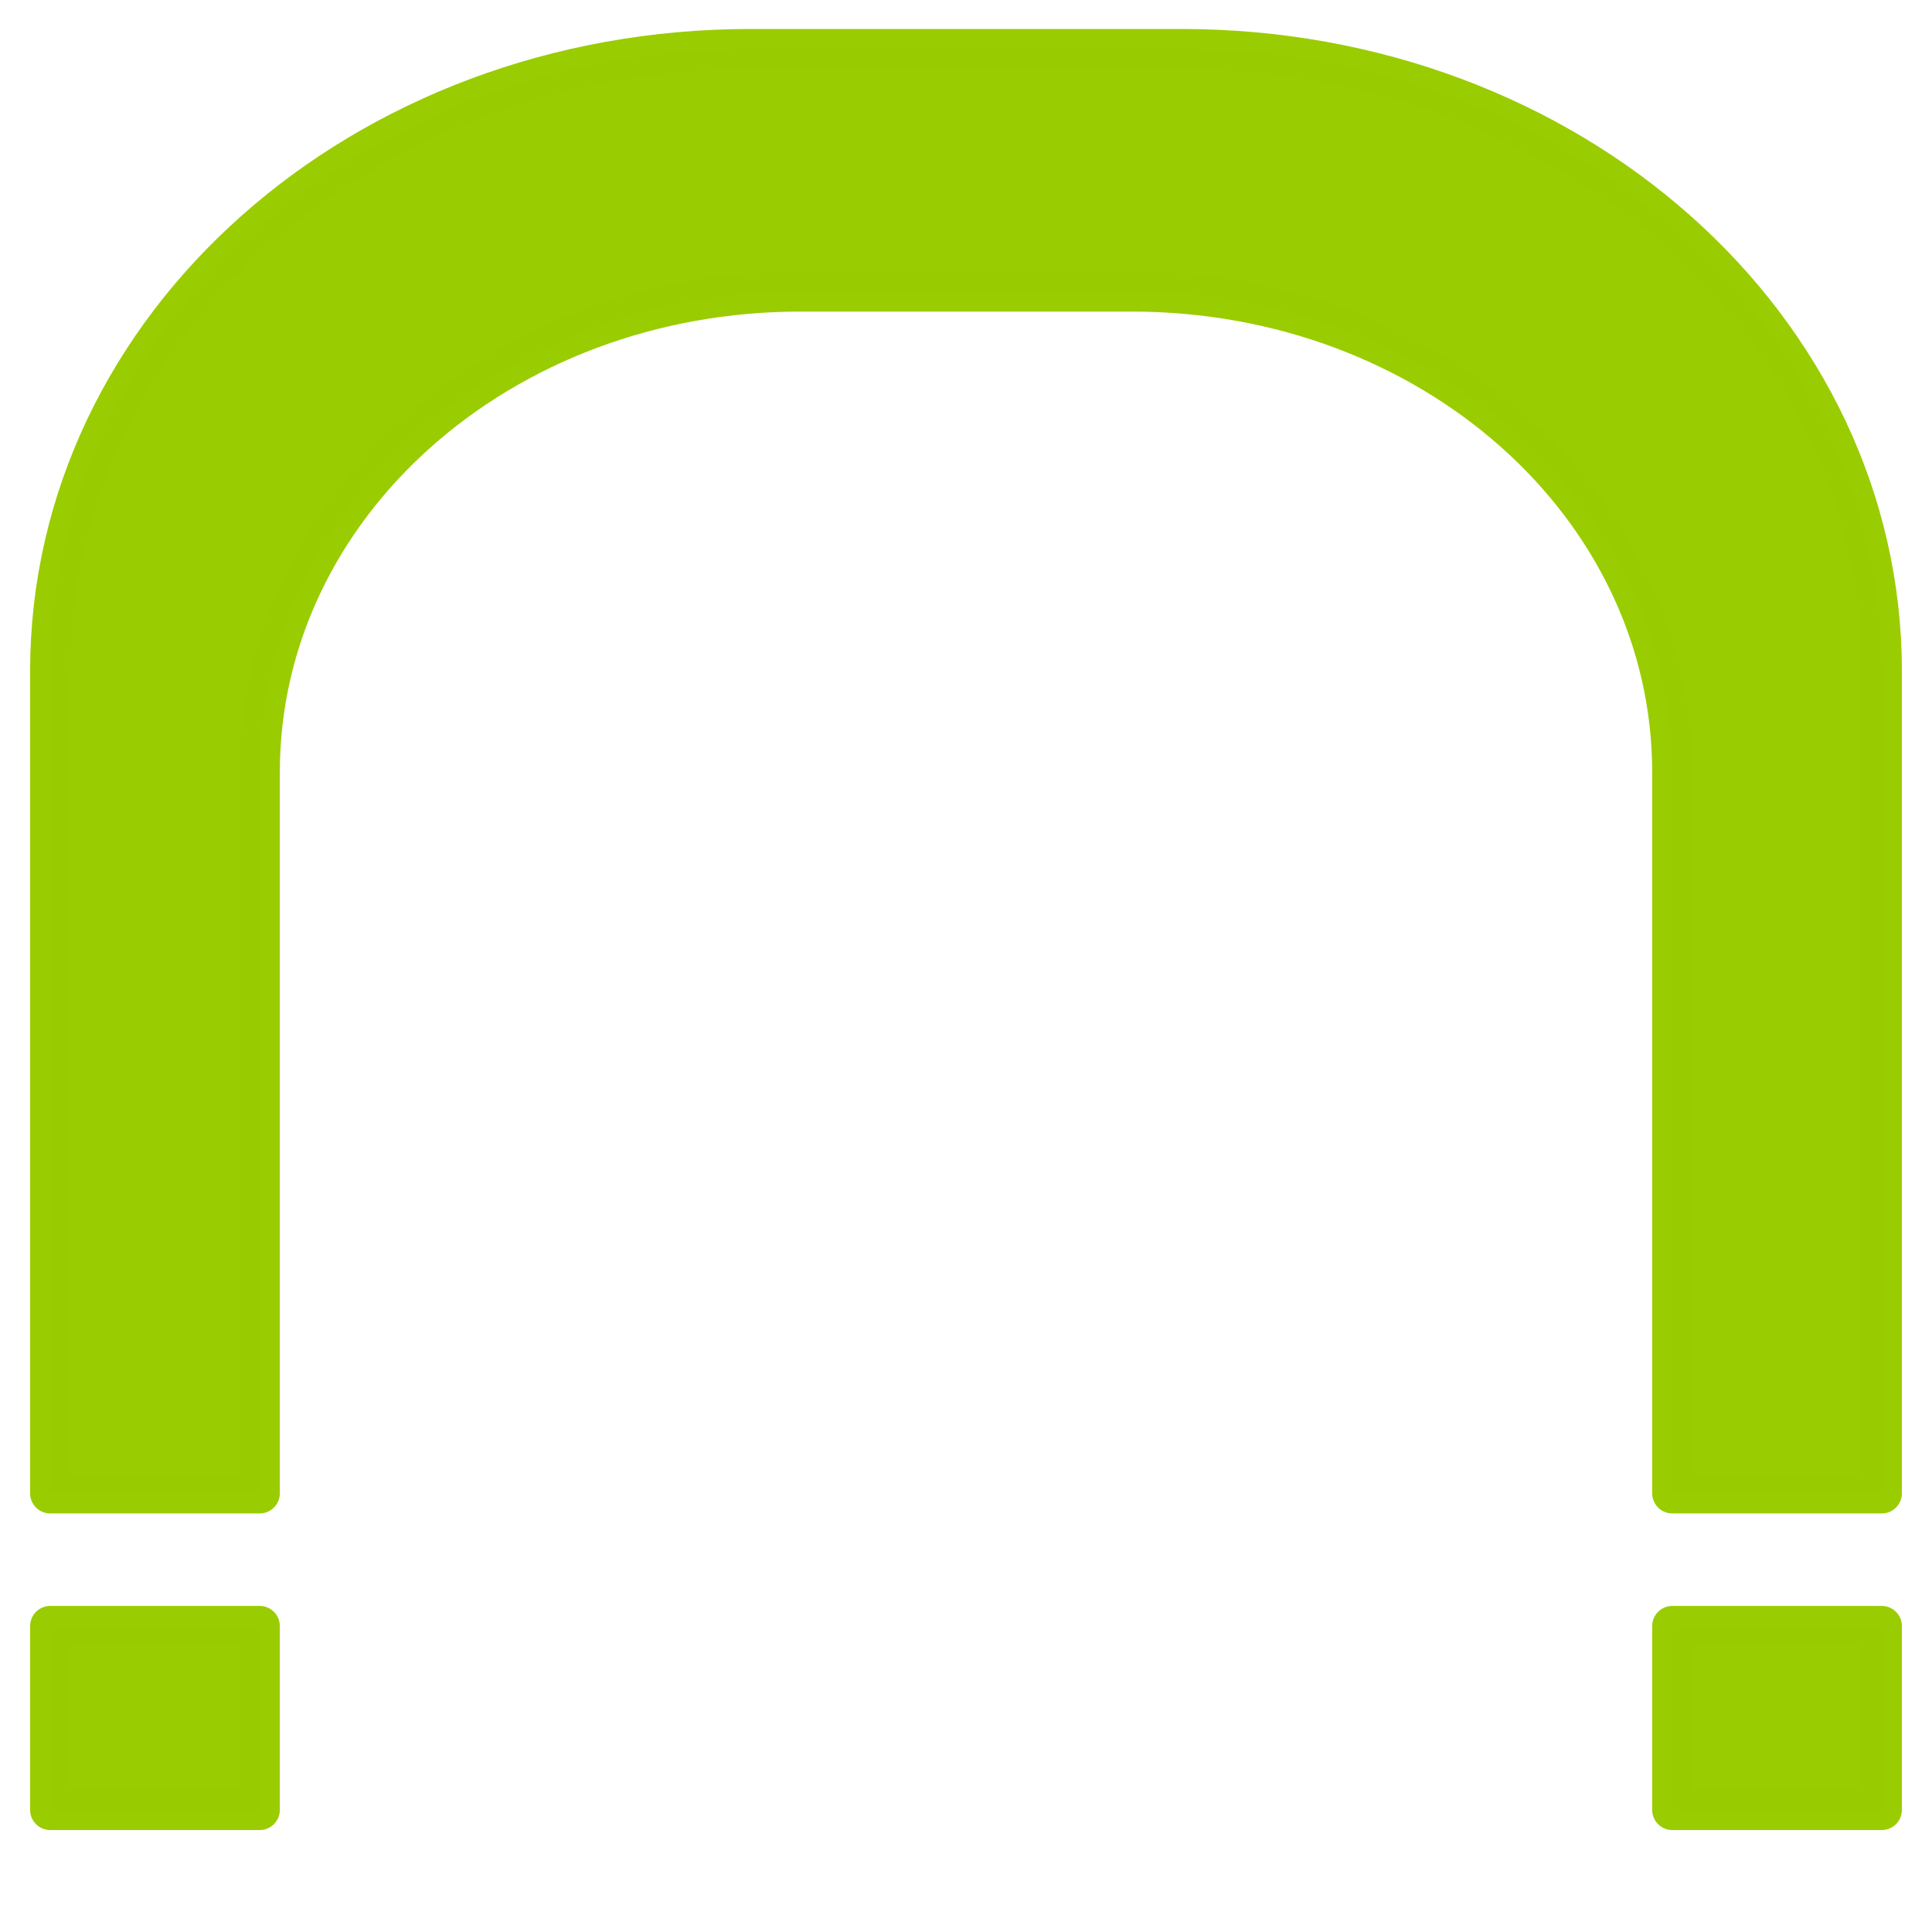 <?xml version="1.0" encoding="UTF-8" standalone="no"?>
<!-- Created with Inkscape (http://www.inkscape.org/) -->
<svg
   xmlns:dc="http://purl.org/dc/elements/1.1/"
   xmlns:cc="http://creativecommons.org/ns#"
   xmlns:rdf="http://www.w3.org/1999/02/22-rdf-syntax-ns#"
   xmlns:svg="http://www.w3.org/2000/svg"
   xmlns="http://www.w3.org/2000/svg"
   xmlns:sodipodi="http://sodipodi.sourceforge.net/DTD/sodipodi-0.dtd"
   xmlns:inkscape="http://www.inkscape.org/namespaces/inkscape"
   width="48px"
   height="48px"
   id="svg2383"
   sodipodi:version="0.32"
   inkscape:version="0.46"
   inkscape:export-filename="/home/patrick/projects/sensorreadout/res/drawable/ic_sensor_1.png"
   inkscape:export-xdpi="60"
   inkscape:export-ydpi="60"
   sodipodi:docname="ic_sensor_2.svg"
   inkscape:output_extension="org.inkscape.output.svg.inkscape">
  <defs
     id="defs2385">
    <inkscape:perspective
       sodipodi:type="inkscape:persp3d"
       inkscape:vp_x="0 : 24 : 1"
       inkscape:vp_y="0 : 1000 : 0"
       inkscape:vp_z="48 : 24 : 1"
       inkscape:persp3d-origin="24 : 16 : 1"
       id="perspective2391" />
  </defs>
  <sodipodi:namedview
     id="base"
     pagecolor="#ffffff"
     bordercolor="#666666"
     borderopacity="1.0"
     inkscape:pageopacity="0.0"
     inkscape:pageshadow="2"
     inkscape:zoom="9.3544331"
     inkscape:cx="23.754331"
     inkscape:cy="13.73634"
     inkscape:current-layer="layer1"
     showgrid="true"
     inkscape:grid-bbox="true"
     inkscape:document-units="px"
     inkscape:window-width="1210"
     inkscape:window-height="999"
     inkscape:window-x="70"
     inkscape:window-y="0" />
  <g
     id="layer1"
     inkscape:label="Layer 1"
     inkscape:groupmode="layer">
    <path
       style="opacity:0.99;fill:#99cc00;fill-opacity:1;fill-rule:nonzero;stroke:#99cc00;stroke-width:1;stroke-linecap:round;stroke-linejoin:round;stroke-miterlimit:4;stroke-dasharray:none;stroke-dashoffset:0;stroke-opacity:1"
       d="M 18.645,1.22 C 9.002,1.22 1.248,8.109 1.248,16.68 L 1.248,37.101 L 6.452,37.101 L 6.452,19.191 C 6.452,12.564 12.444,7.241 19.885,7.241 L 28.115,7.241 C 35.556,7.241 41.548,12.564 41.548,19.191 L 41.548,37.101 L 46.752,37.101 L 46.752,16.68 C 46.752,8.109 38.998,1.22 29.355,1.22 L 18.645,1.22 z M 1.248,40.399 L 1.248,44.967 L 6.452,44.967 L 6.452,40.399 L 1.248,40.399 z M 41.548,40.399 L 41.548,44.967 L 46.752,44.967 L 46.752,40.399 L 41.548,40.399 z"
       id="rect5213" />
  </g>
</svg>
